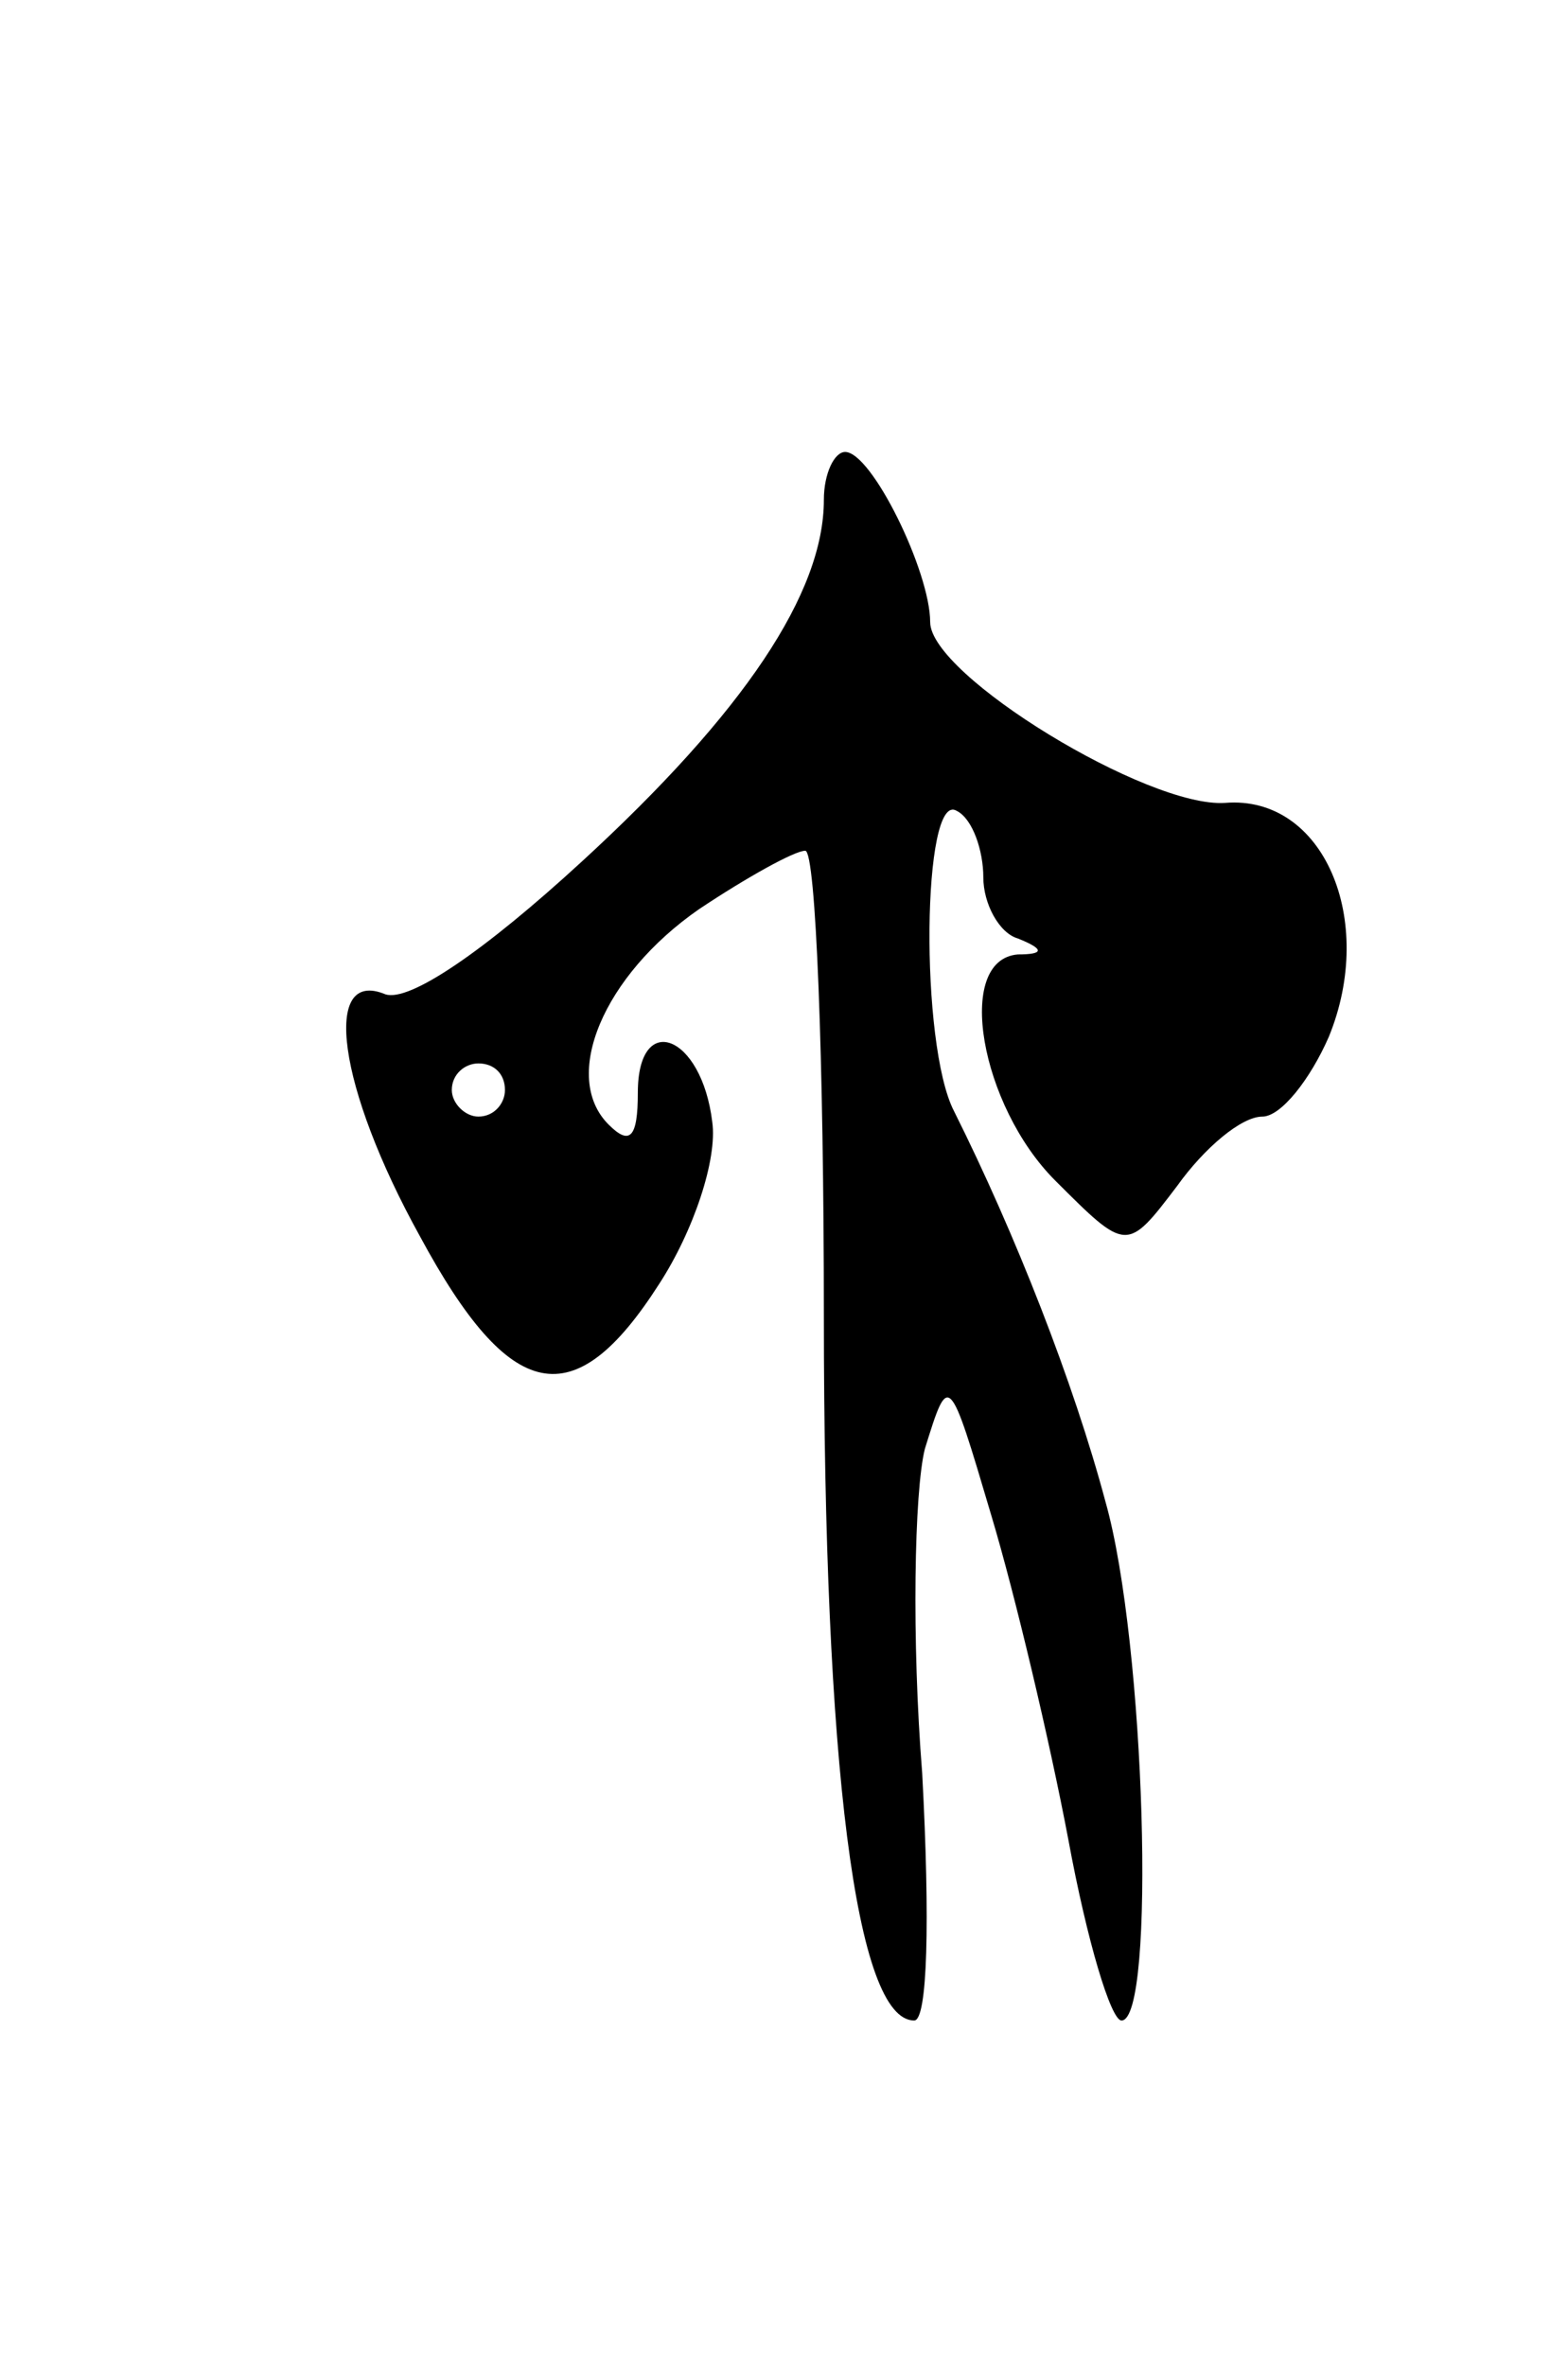 <svg version="1.0" xmlns="http://www.w3.org/2000/svg"
 width="59pt" height="89pt" viewBox="0 0 59 89"
 preserveAspectRatio="xMidYMid meet">
<g transform="translate(0,89) scale(0.1,-0.1)"
fill="#000000" stroke="none">
<path d="M310 702 c0 -35 -30 -80 -91 -136 -37 -34 -65 -53 -74 -50 -24 10
-18 -35 13 -91 34 -63 58 -68 90 -18 13 20 22 47 20 61 -4 33 -28 42 -28 11 0
-17 -3 -20 -11 -12 -18 18 -2 56 34 81 18 12 36 22 40 22 4 0 7 -79 7 -175 0
-169 12 -265 34 -265 5 0 6 37 3 93 -4 50 -3 106 1 122 9 29 9 29 25 -25 9
-30 22 -85 29 -122 7 -38 16 -68 20 -68 13 0 9 142 -6 195 -12 45 -34 101 -57
147 -13 25 -12 121 1 113 6 -3 10 -15 10 -25 0 -10 6 -21 13 -23 10 -4 10 -6
0 -6 -24 -2 -14 -57 14 -85 27 -27 27 -27 46 -2 10 14 24 26 32 26 7 0 18 14
25 30 18 44 -2 91 -39 88 -29 -2 -111 48 -111 68 0 19 -22 64 -32 64 -4 0 -8
-8 -8 -18z m-120 -222 c0 -5 -4 -10 -10 -10 -5 0 -10 5 -10 10 0 6 5 10 10 10
6 0 10 -4 10 -10z"/>
</g>
</svg>
